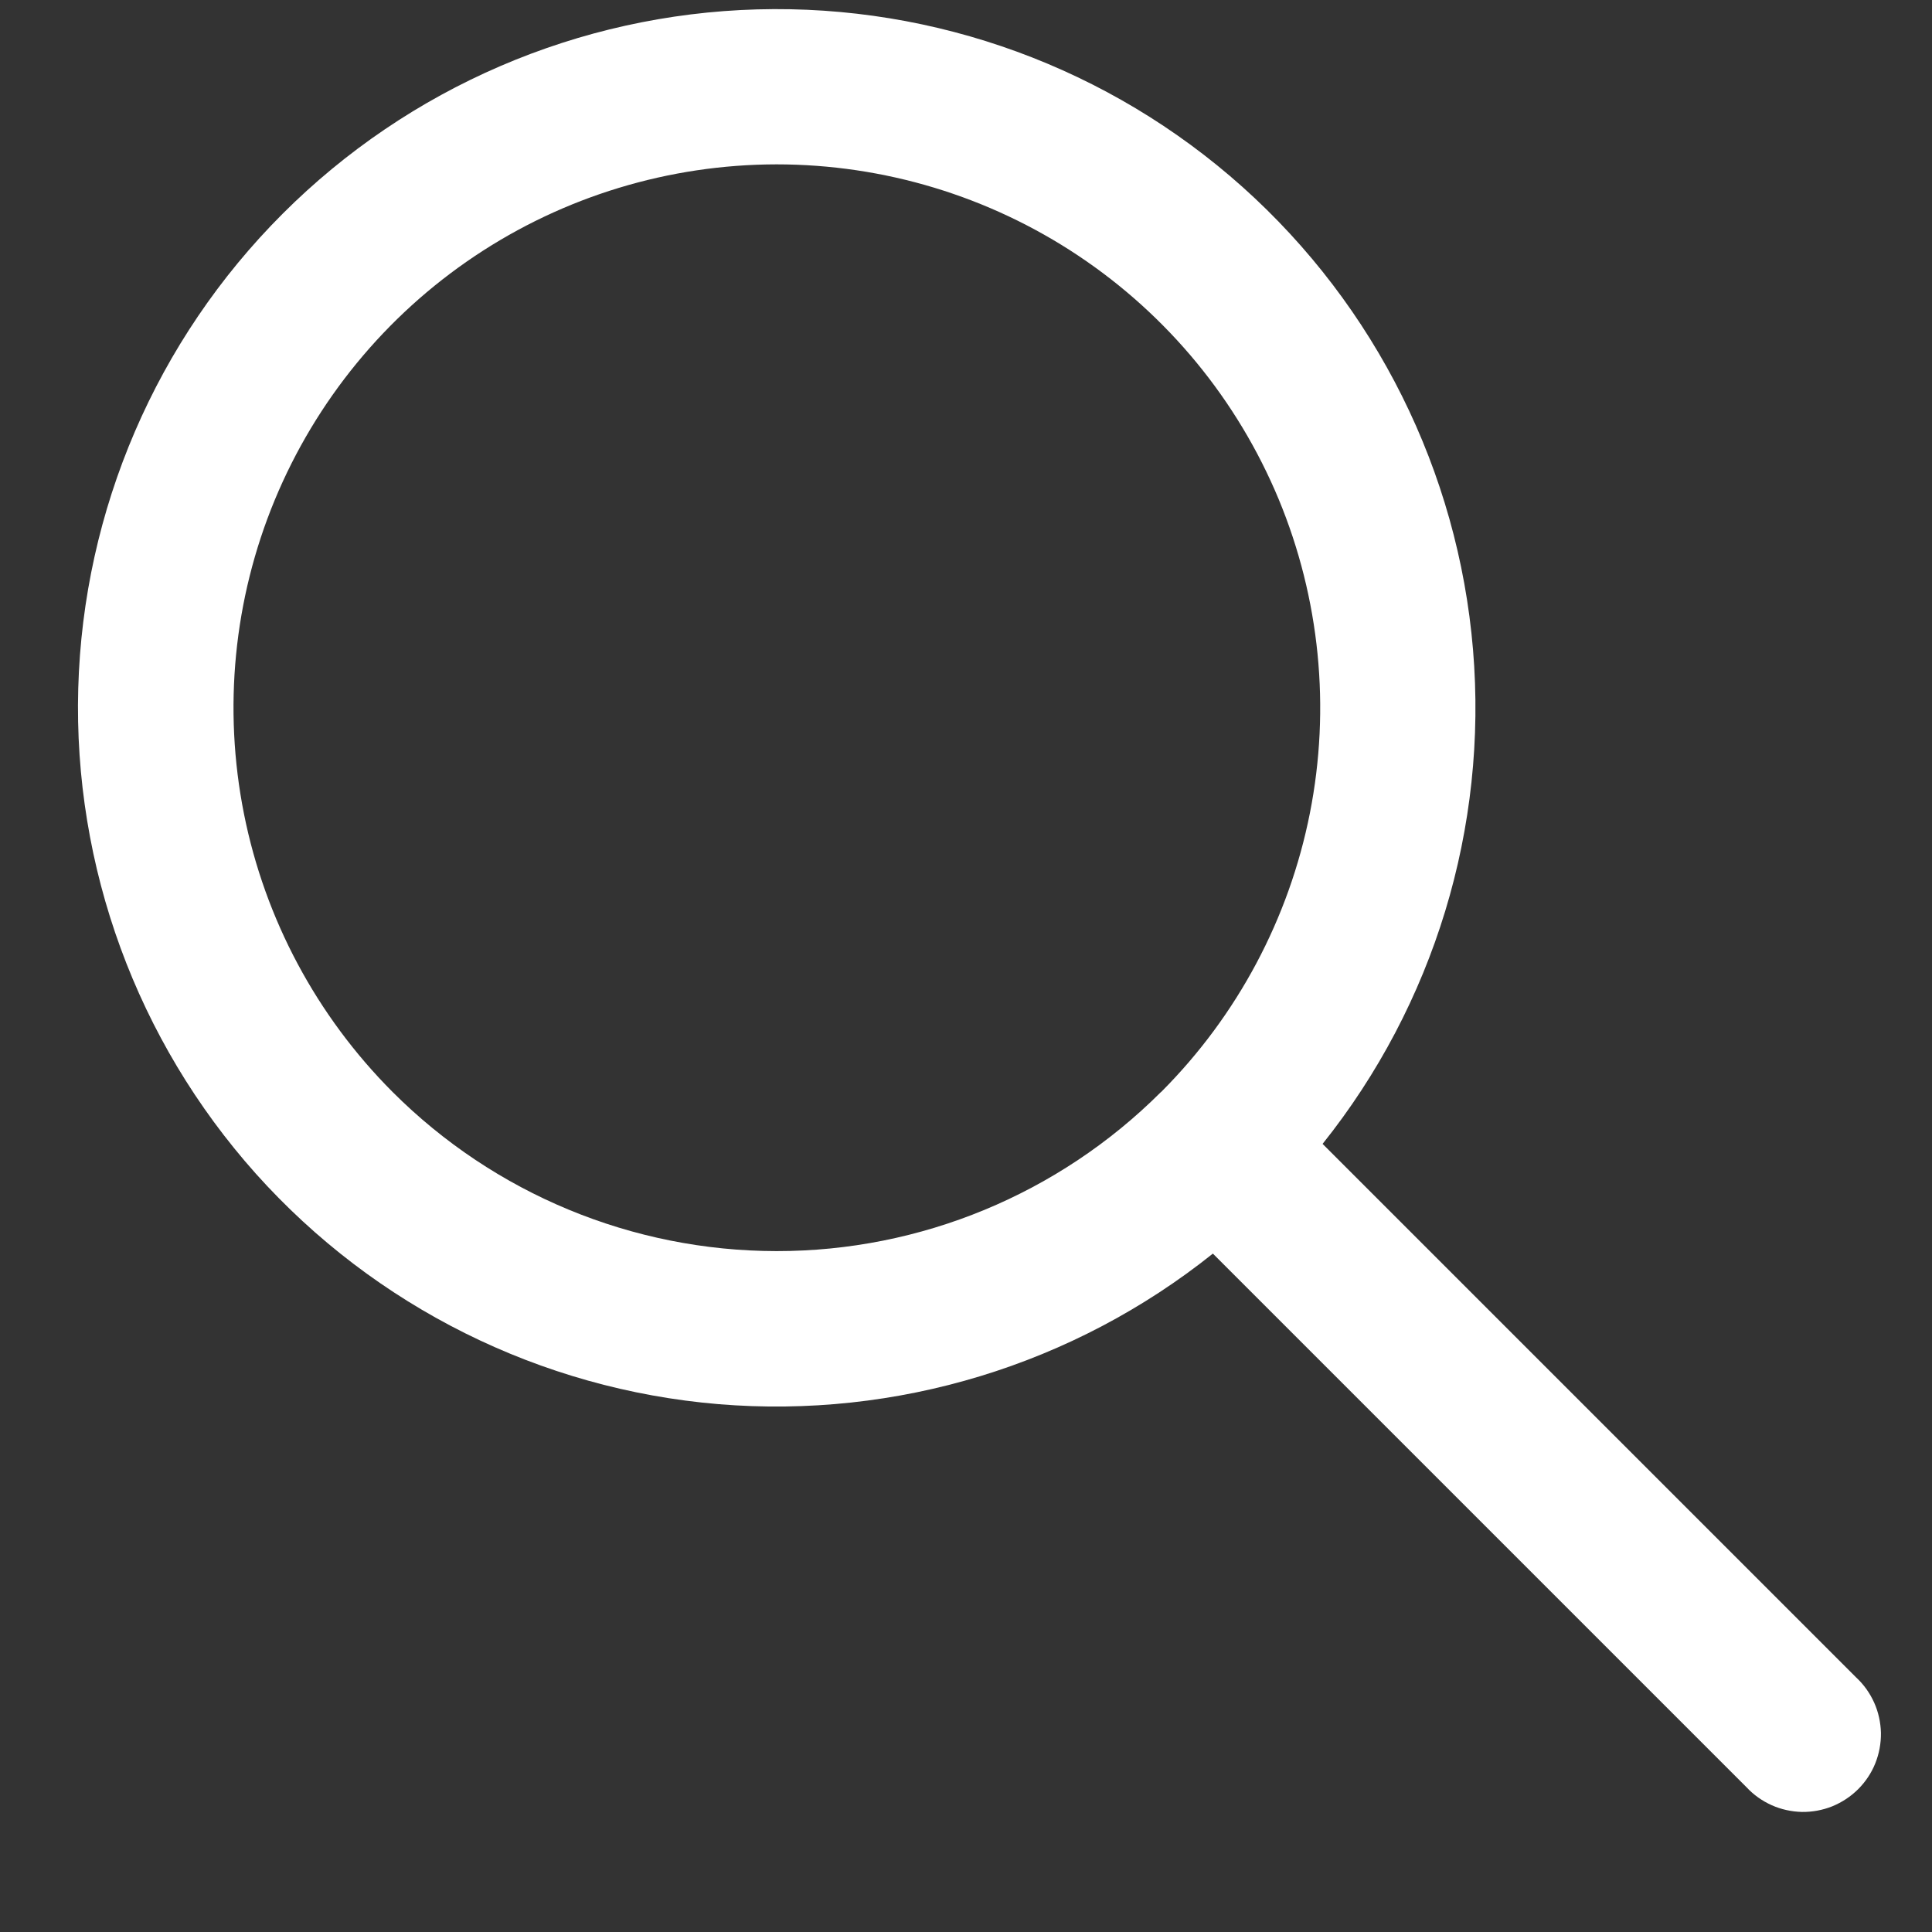 <svg width="14" height="14" viewBox="0 0 14 14" fill="none" xmlns="http://www.w3.org/2000/svg">
<rect x="0" y="0" width="14" height="14" fill="#333333" stroke="none"/>
<path fill-rule="evenodd" clip-rule="evenodd" d="M8.789 9.084C7.778 9.892 6.496 10.282 5.206 10.175C3.917 10.067 2.717 9.469 1.854 8.505C0.992 7.54 0.531 6.282 0.567 4.988C0.603 3.694 1.133 2.464 2.048 1.549C2.963 0.634 4.194 0.104 5.487 0.068C6.781 0.032 8.039 0.492 9.004 1.355C9.968 2.218 10.566 3.417 10.674 4.707C10.782 5.996 10.392 7.278 9.584 8.289L13.451 12.156C13.506 12.207 13.55 12.269 13.581 12.338C13.612 12.407 13.628 12.482 13.63 12.557C13.631 12.633 13.617 12.708 13.589 12.778C13.561 12.848 13.518 12.912 13.465 12.965C13.412 13.018 13.348 13.06 13.278 13.089C13.208 13.117 13.133 13.131 13.057 13.13C12.982 13.128 12.907 13.112 12.838 13.081C12.769 13.05 12.707 13.006 12.656 12.951L8.789 9.084ZM2.845 7.913C2.295 7.362 1.92 6.661 1.768 5.898C1.616 5.134 1.693 4.343 1.991 3.623C2.289 2.904 2.793 2.289 3.44 1.856C4.087 1.423 4.848 1.192 5.627 1.191C6.405 1.191 7.166 1.421 7.814 1.853C8.462 2.285 8.967 2.899 9.266 3.618C9.564 4.337 9.643 5.129 9.492 5.892C9.341 6.656 8.967 7.358 8.418 7.909L8.414 7.913L8.41 7.916C7.671 8.653 6.67 9.067 5.627 9.066C4.583 9.065 3.583 8.651 2.845 7.913Z" fill="white"/>
</svg>
